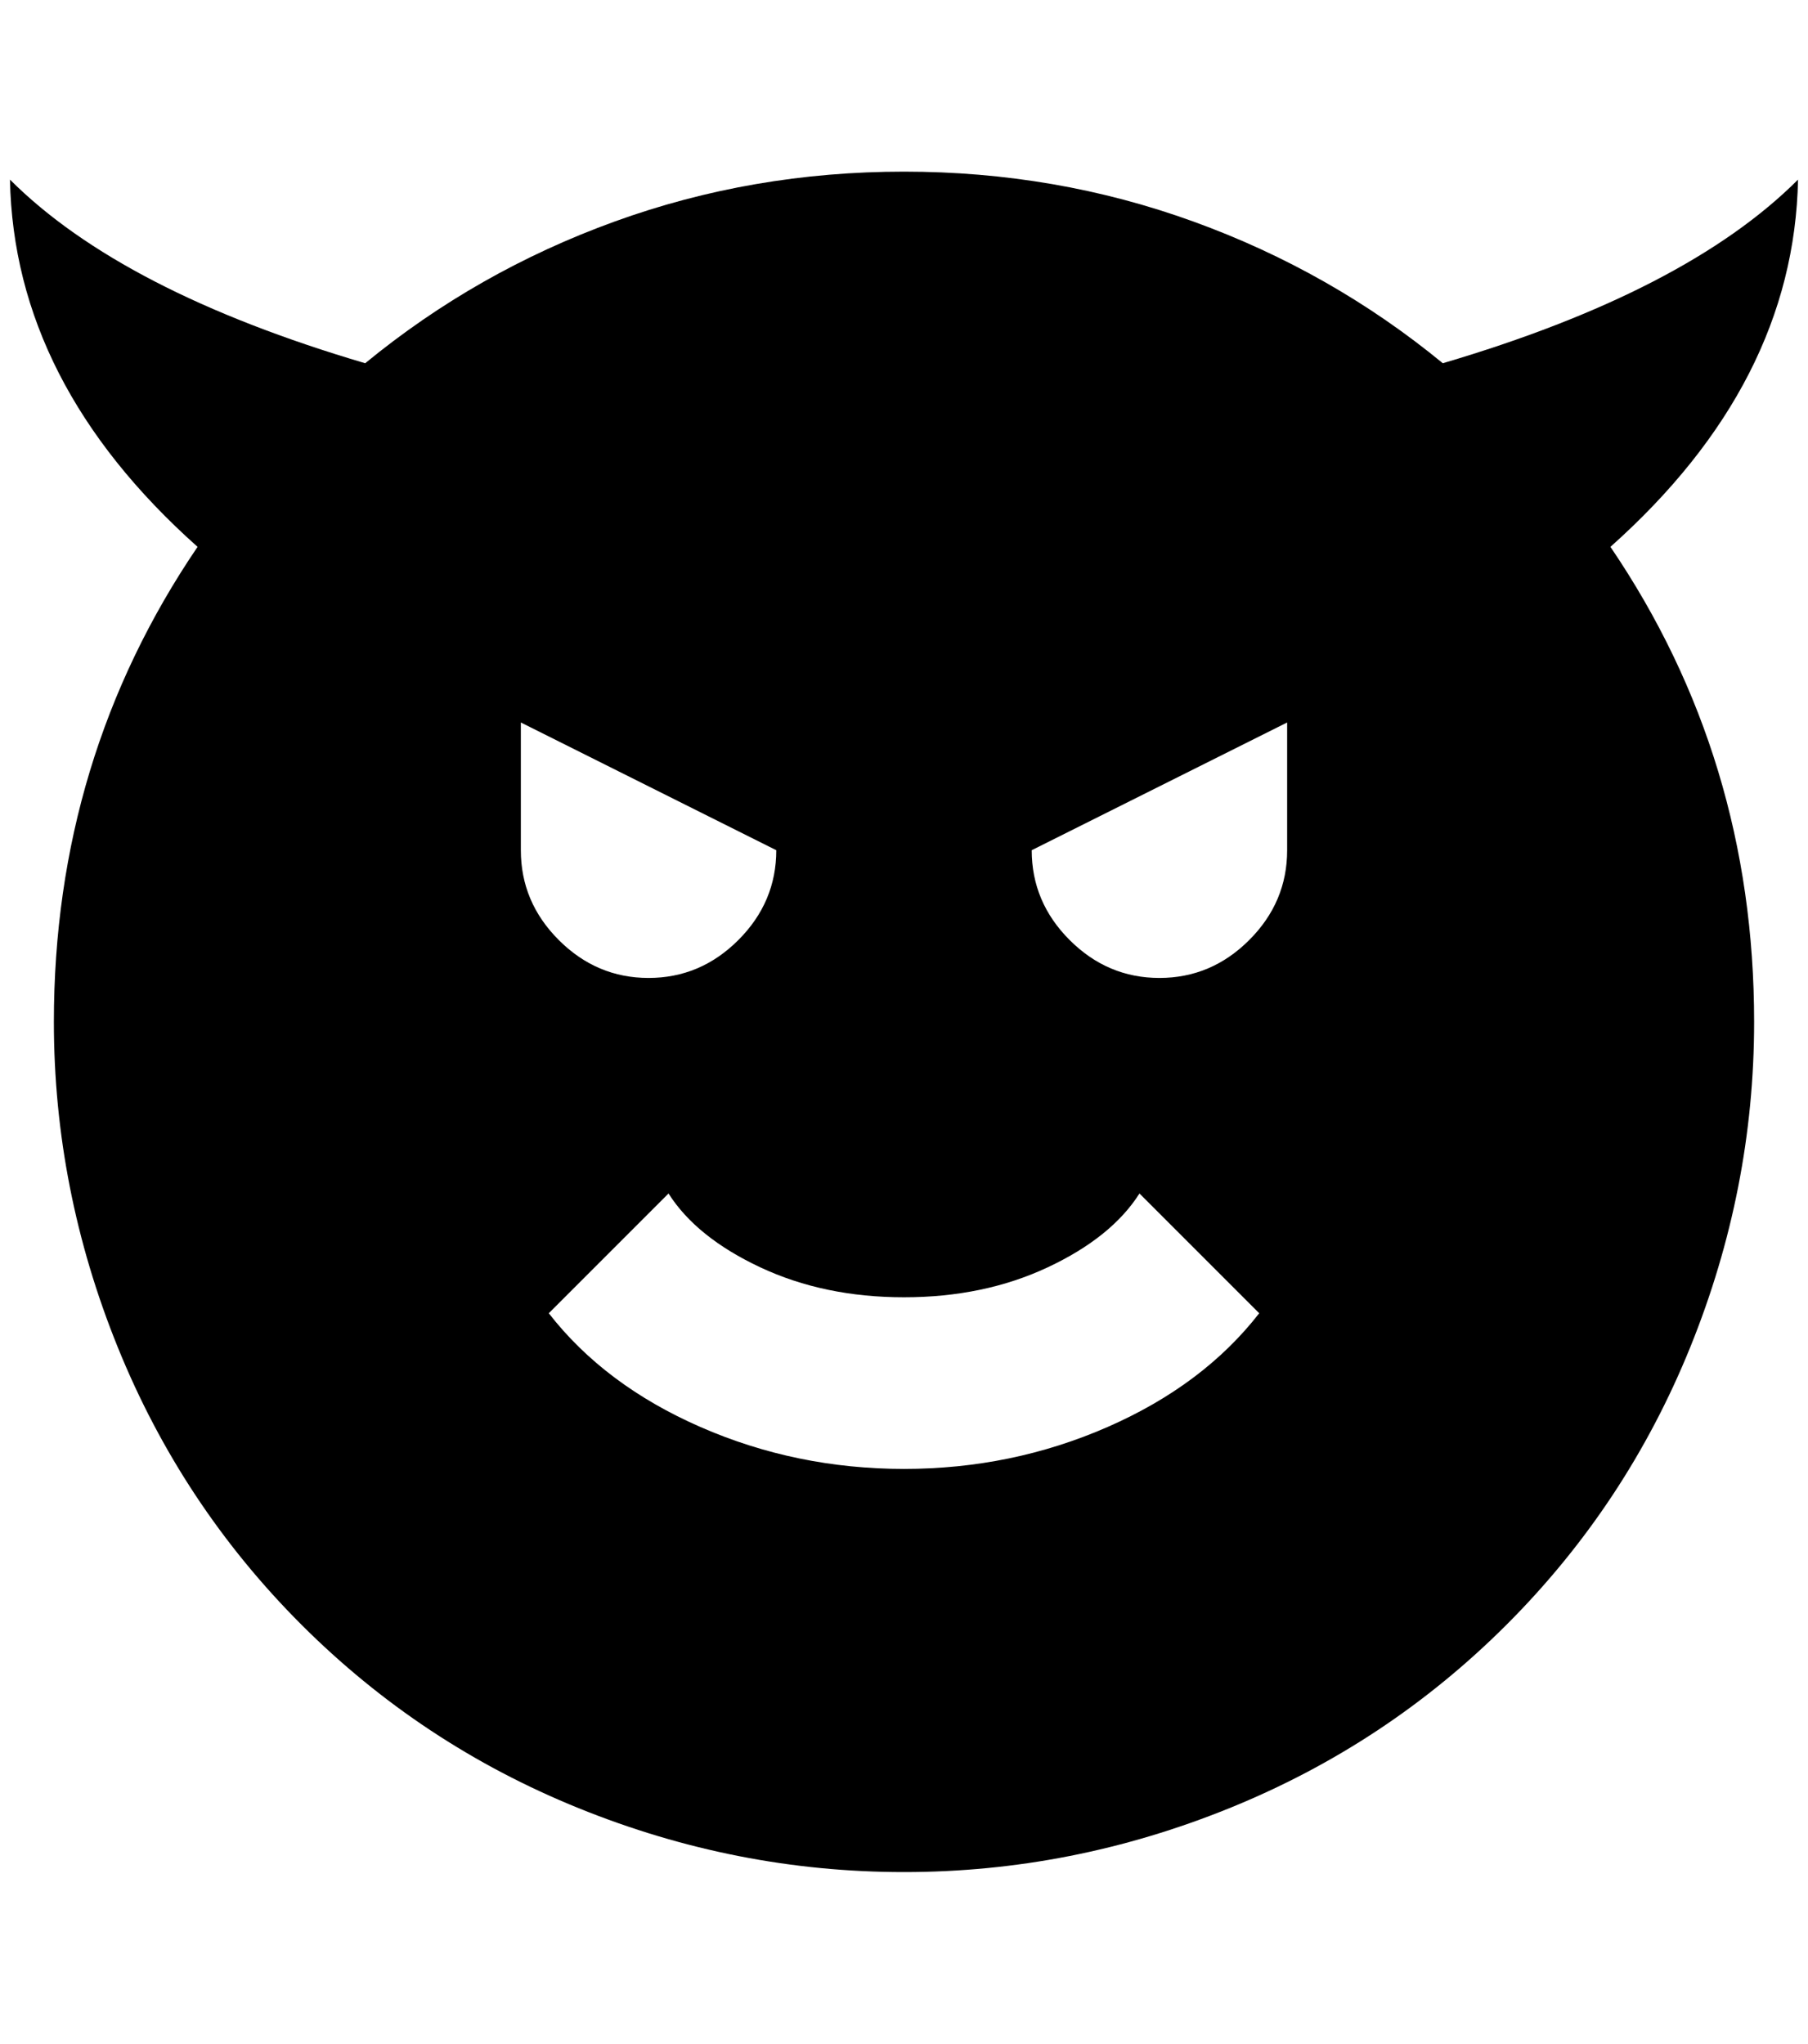 <?xml version="1.0" standalone="no"?>
<!DOCTYPE svg PUBLIC "-//W3C//DTD SVG 1.1//EN" "http://www.w3.org/Graphics/SVG/1.1/DTD/svg11.dtd" >
<svg xmlns="http://www.w3.org/2000/svg" xmlns:xlink="http://www.w3.org/1999/xlink" version="1.1" viewBox="-10 0 1812 2048">
   <path fill="currentColor"
d="M1792 180q-112 112 -356 184q-112 -92 -250 -142t-290 -50t-290 50t-250 142q-244 -72 -356 -184q4 204 188 368q-144 212 -144 476q0 168 64 326t184 278t278 184t326 64t326 -64t278 -184t184 -278t64 -326q0 -264 -144 -476q184 -164 188 -368zM512 724l256 128
q0 52 -38 90t-90 38t-90 -38t-38 -90v-128zM896 1472q-108 0 -204 -42t-152 -114l120 -120q28 44 92 74t144 30t144 -30t92 -74l120 120q-56 72 -152 114t-204 42zM1280 852q0 52 -38 90t-90 38t-90 -38t-38 -90l256 -128v128z" />
</svg>
